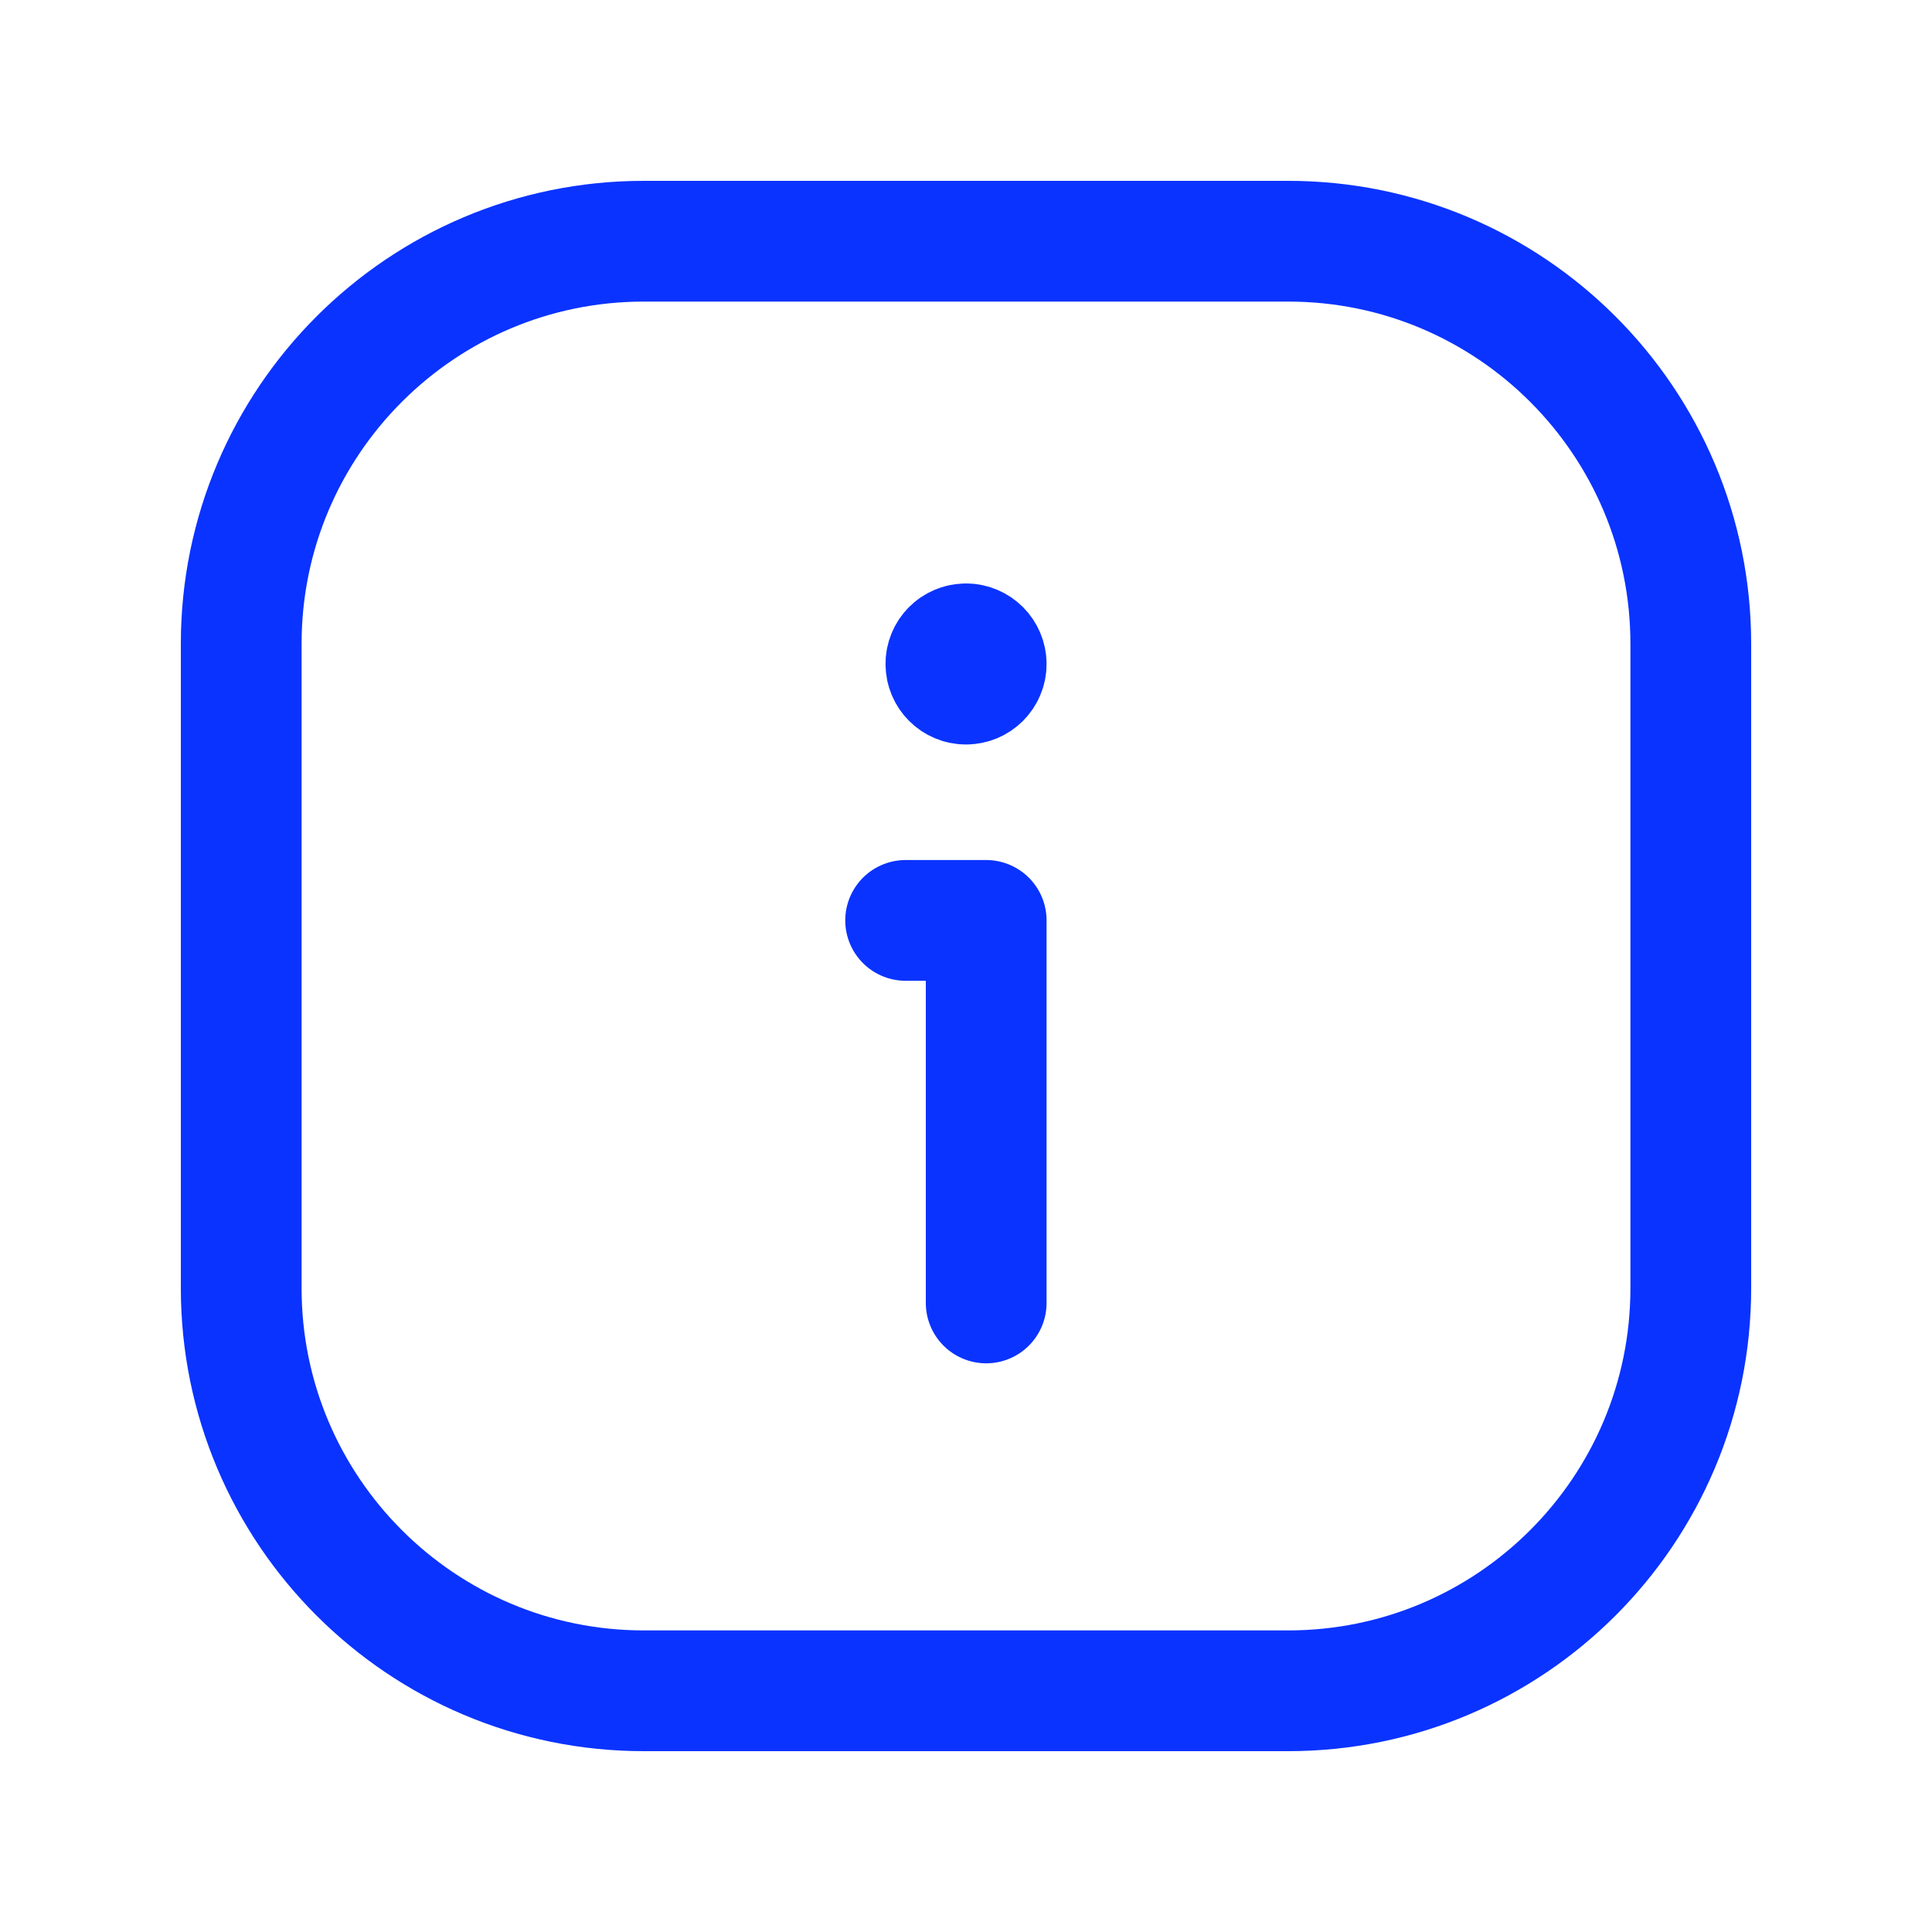 <svg width="20" height="20" viewBox="0 0 20 20" fill="none" xmlns="http://www.w3.org/2000/svg">
<path fill-rule="evenodd" clip-rule="evenodd" d="M13.335 17.503H6.665C4.364 17.503 2.497 15.636 2.497 13.335V6.665C2.497 4.364 4.364 2.497 6.665 2.497H13.335C15.637 2.497 17.503 4.364 17.503 6.665V13.335C17.503 15.636 15.637 17.503 13.335 17.503Z" stroke="#0A33FF" stroke-width="1.25" stroke-linecap="round" stroke-linejoin="round"/>
<path d="M10 6.665C9.884 6.665 9.791 6.759 9.792 6.874C9.792 6.989 9.885 7.082 10 7.082C10.115 7.082 10.209 6.989 10.209 6.874C10.209 6.759 10.115 6.665 10 6.665" stroke="#0A33FF" stroke-width="1.25" stroke-linecap="round" stroke-linejoin="round"/>
<path d="M10.209 13.488V9.528H9.375" stroke="#0A33FF" stroke-width="1.25" stroke-linecap="round" stroke-linejoin="round"/>
</svg>
